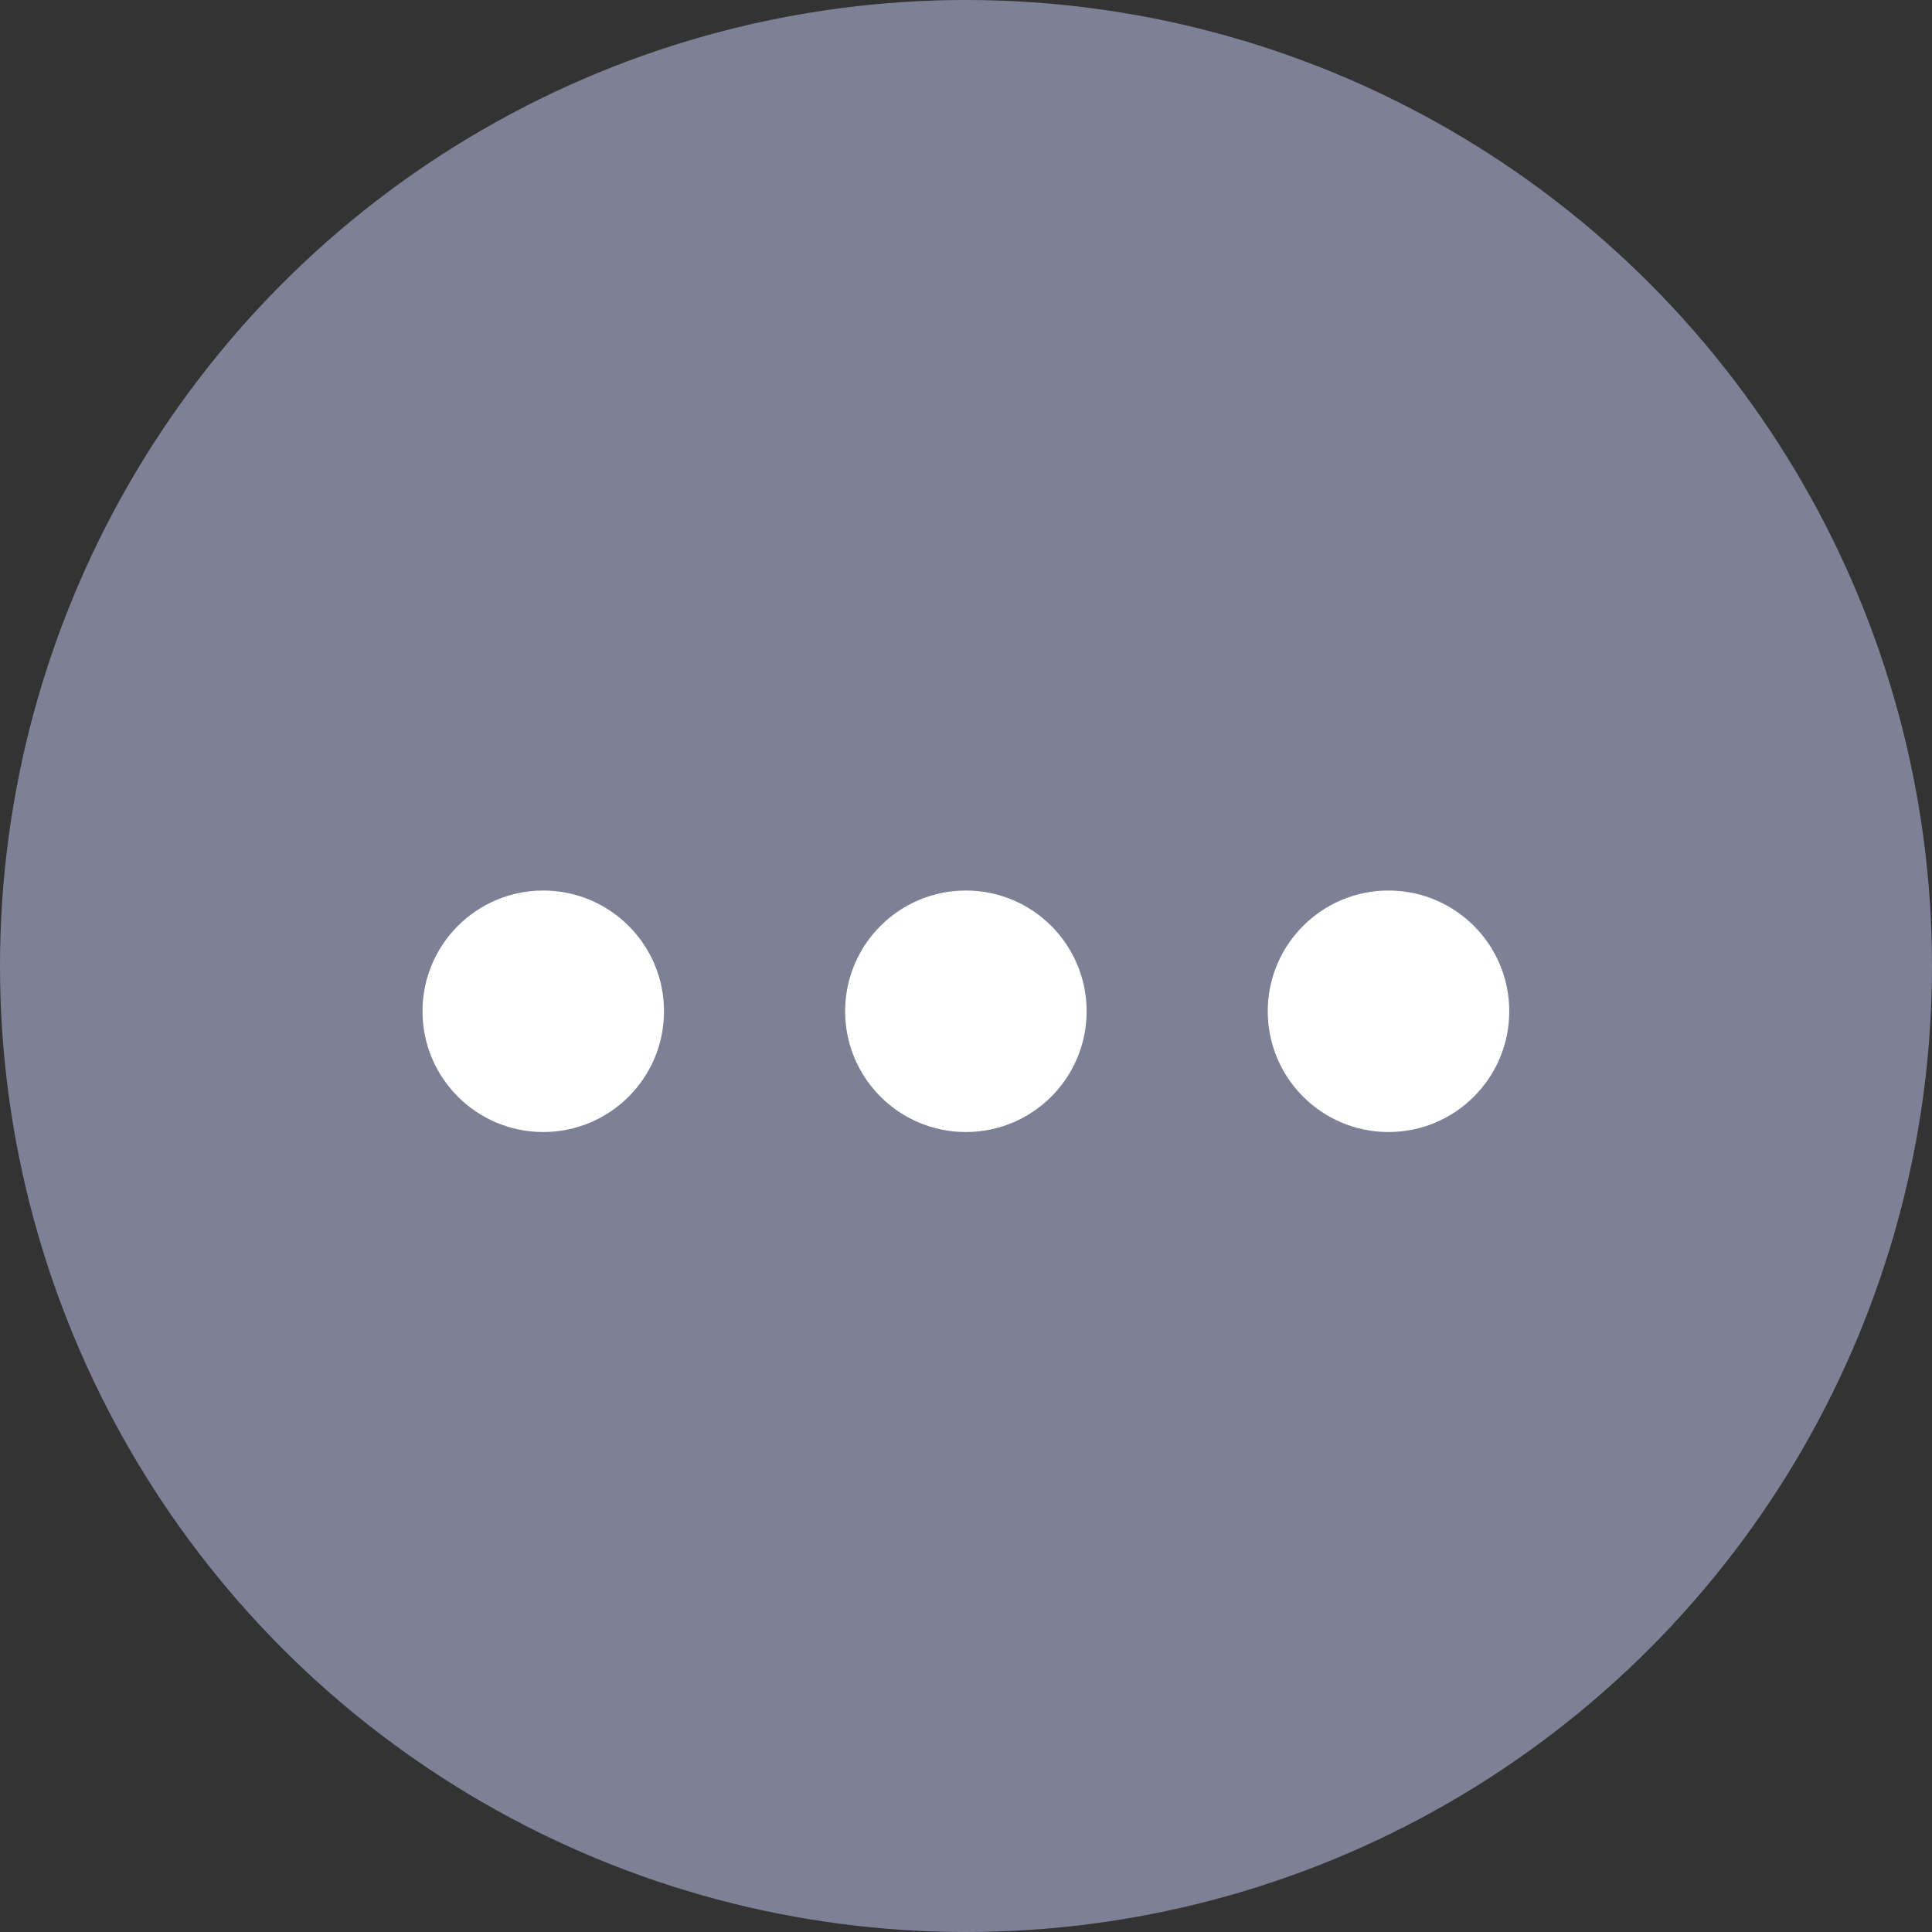 <svg xmlns="http://www.w3.org/2000/svg" width="16" height="16" viewBox="0 0 16 16">
  <rect x="0" y="0" width="16" height="16" fill="#333333" stroke="none"/>
  <g id="Group_8648" data-name="Group 8648" transform="translate(-6 -6)">
    <circle id="Ellipse_215" data-name="Ellipse 215" cx="8" cy="8" r="8" transform="translate(6 6)" fill="#7e8195"/>
    <circle id="Ellipse_4450" data-name="Ellipse 4450" cx="1" cy="1" r="1" transform="translate(9.499 13.375)" fill="#fff"/>
    <circle id="Ellipse_4451" data-name="Ellipse 4451" cx="1" cy="1" r="1" transform="translate(12.999 13.375)" fill="#fff"/>
    <circle id="Ellipse_4452" data-name="Ellipse 4452" cx="1" cy="1" r="1" transform="translate(16.499 13.375)" fill="#fff"/>
  </g>
</svg>
